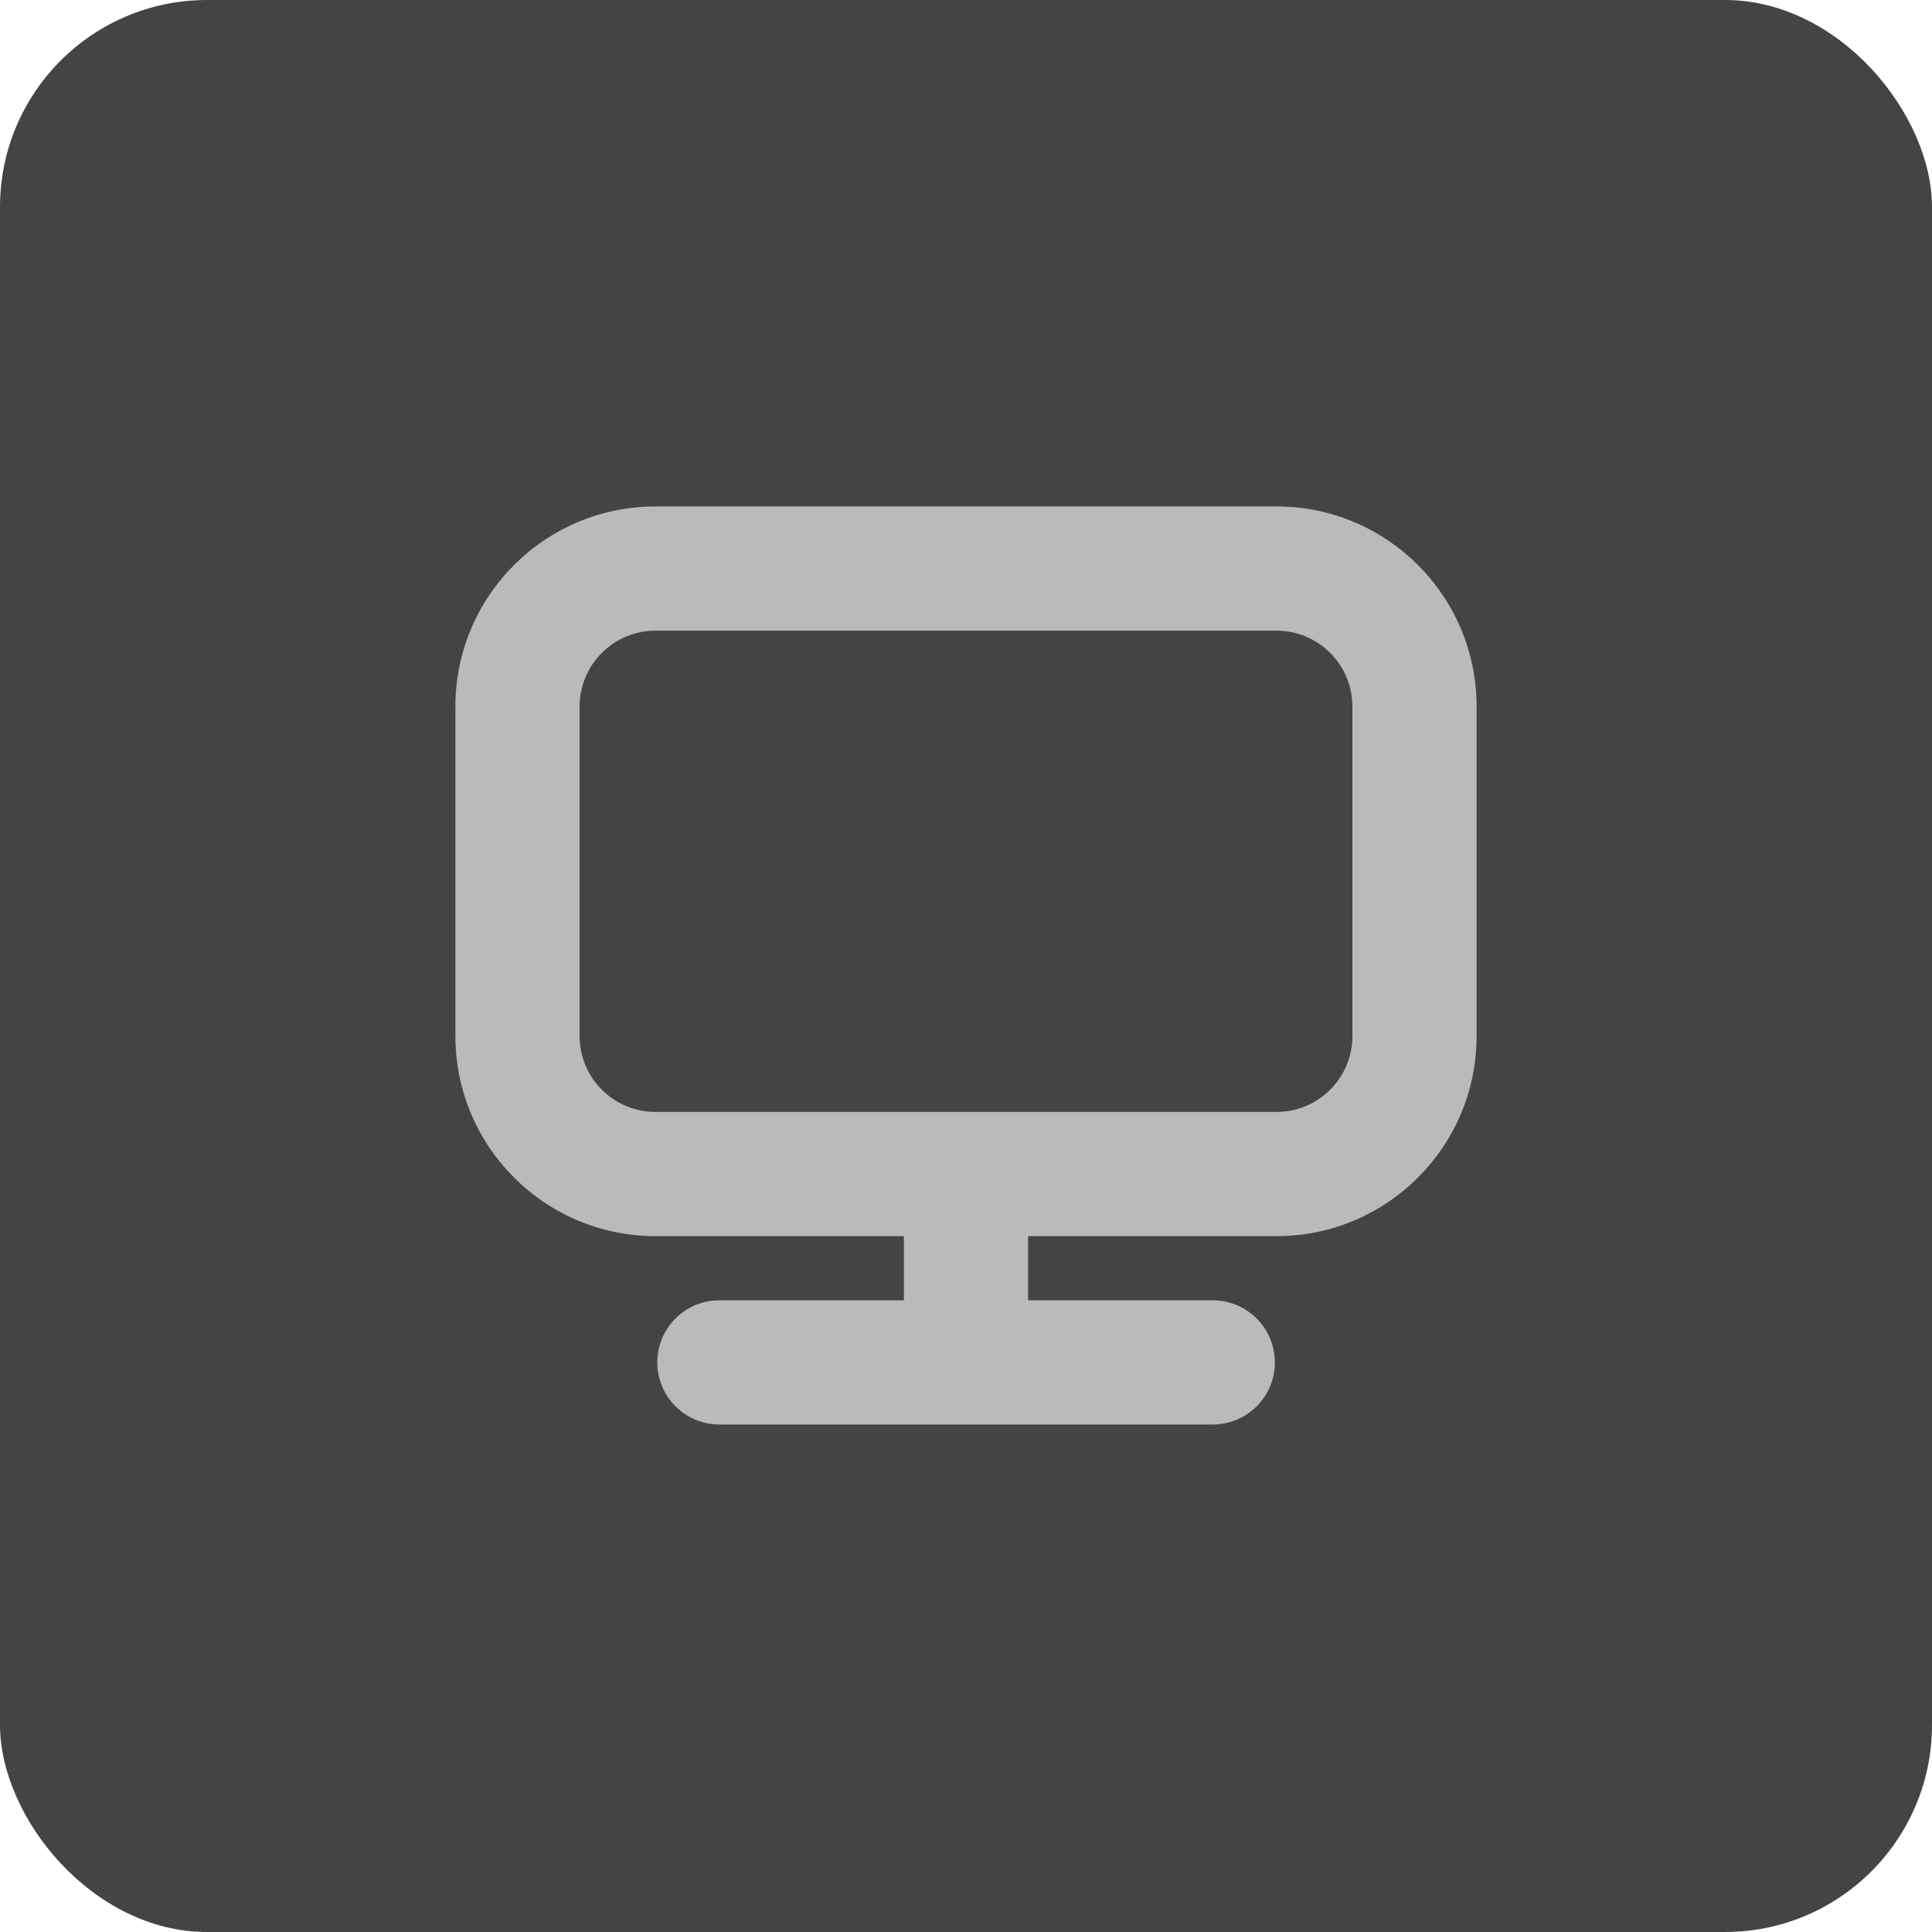 <svg width="28" height="28" viewBox="0 0 28 28" fill="none" xmlns="http://www.w3.org/2000/svg">
<rect width="28" height="28" rx="3" fill="#444444"/>
<path fill-rule="evenodd" clip-rule="evenodd" d="M21.4 10.24C21.4 8.638 20.102 7.34 18.5 7.34H9.5C7.899 7.34 6.6 8.638 6.6 10.24V15.015C6.6 16.617 7.899 17.915 9.5 17.915H13.1V18.845H10.426C9.929 18.845 9.526 19.248 9.526 19.745C9.526 20.242 9.929 20.645 10.426 20.645H17.576C18.073 20.645 18.476 20.242 18.476 19.745C18.476 19.248 18.073 18.845 17.576 18.845H14.9V17.915H18.5C20.102 17.915 21.4 16.617 21.4 15.015V10.24ZM13.992 16.115C13.995 16.115 13.998 16.115 14 16.115C14.003 16.115 14.006 16.115 14.009 16.115H18.5C19.108 16.115 19.6 15.623 19.6 15.015V10.24C19.6 9.633 19.108 9.14 18.5 9.14H9.5C8.893 9.14 8.4 9.633 8.4 10.24V15.015C8.4 15.623 8.893 16.115 9.5 16.115H13.992Z" fill="#BABABA"/>
</svg>
